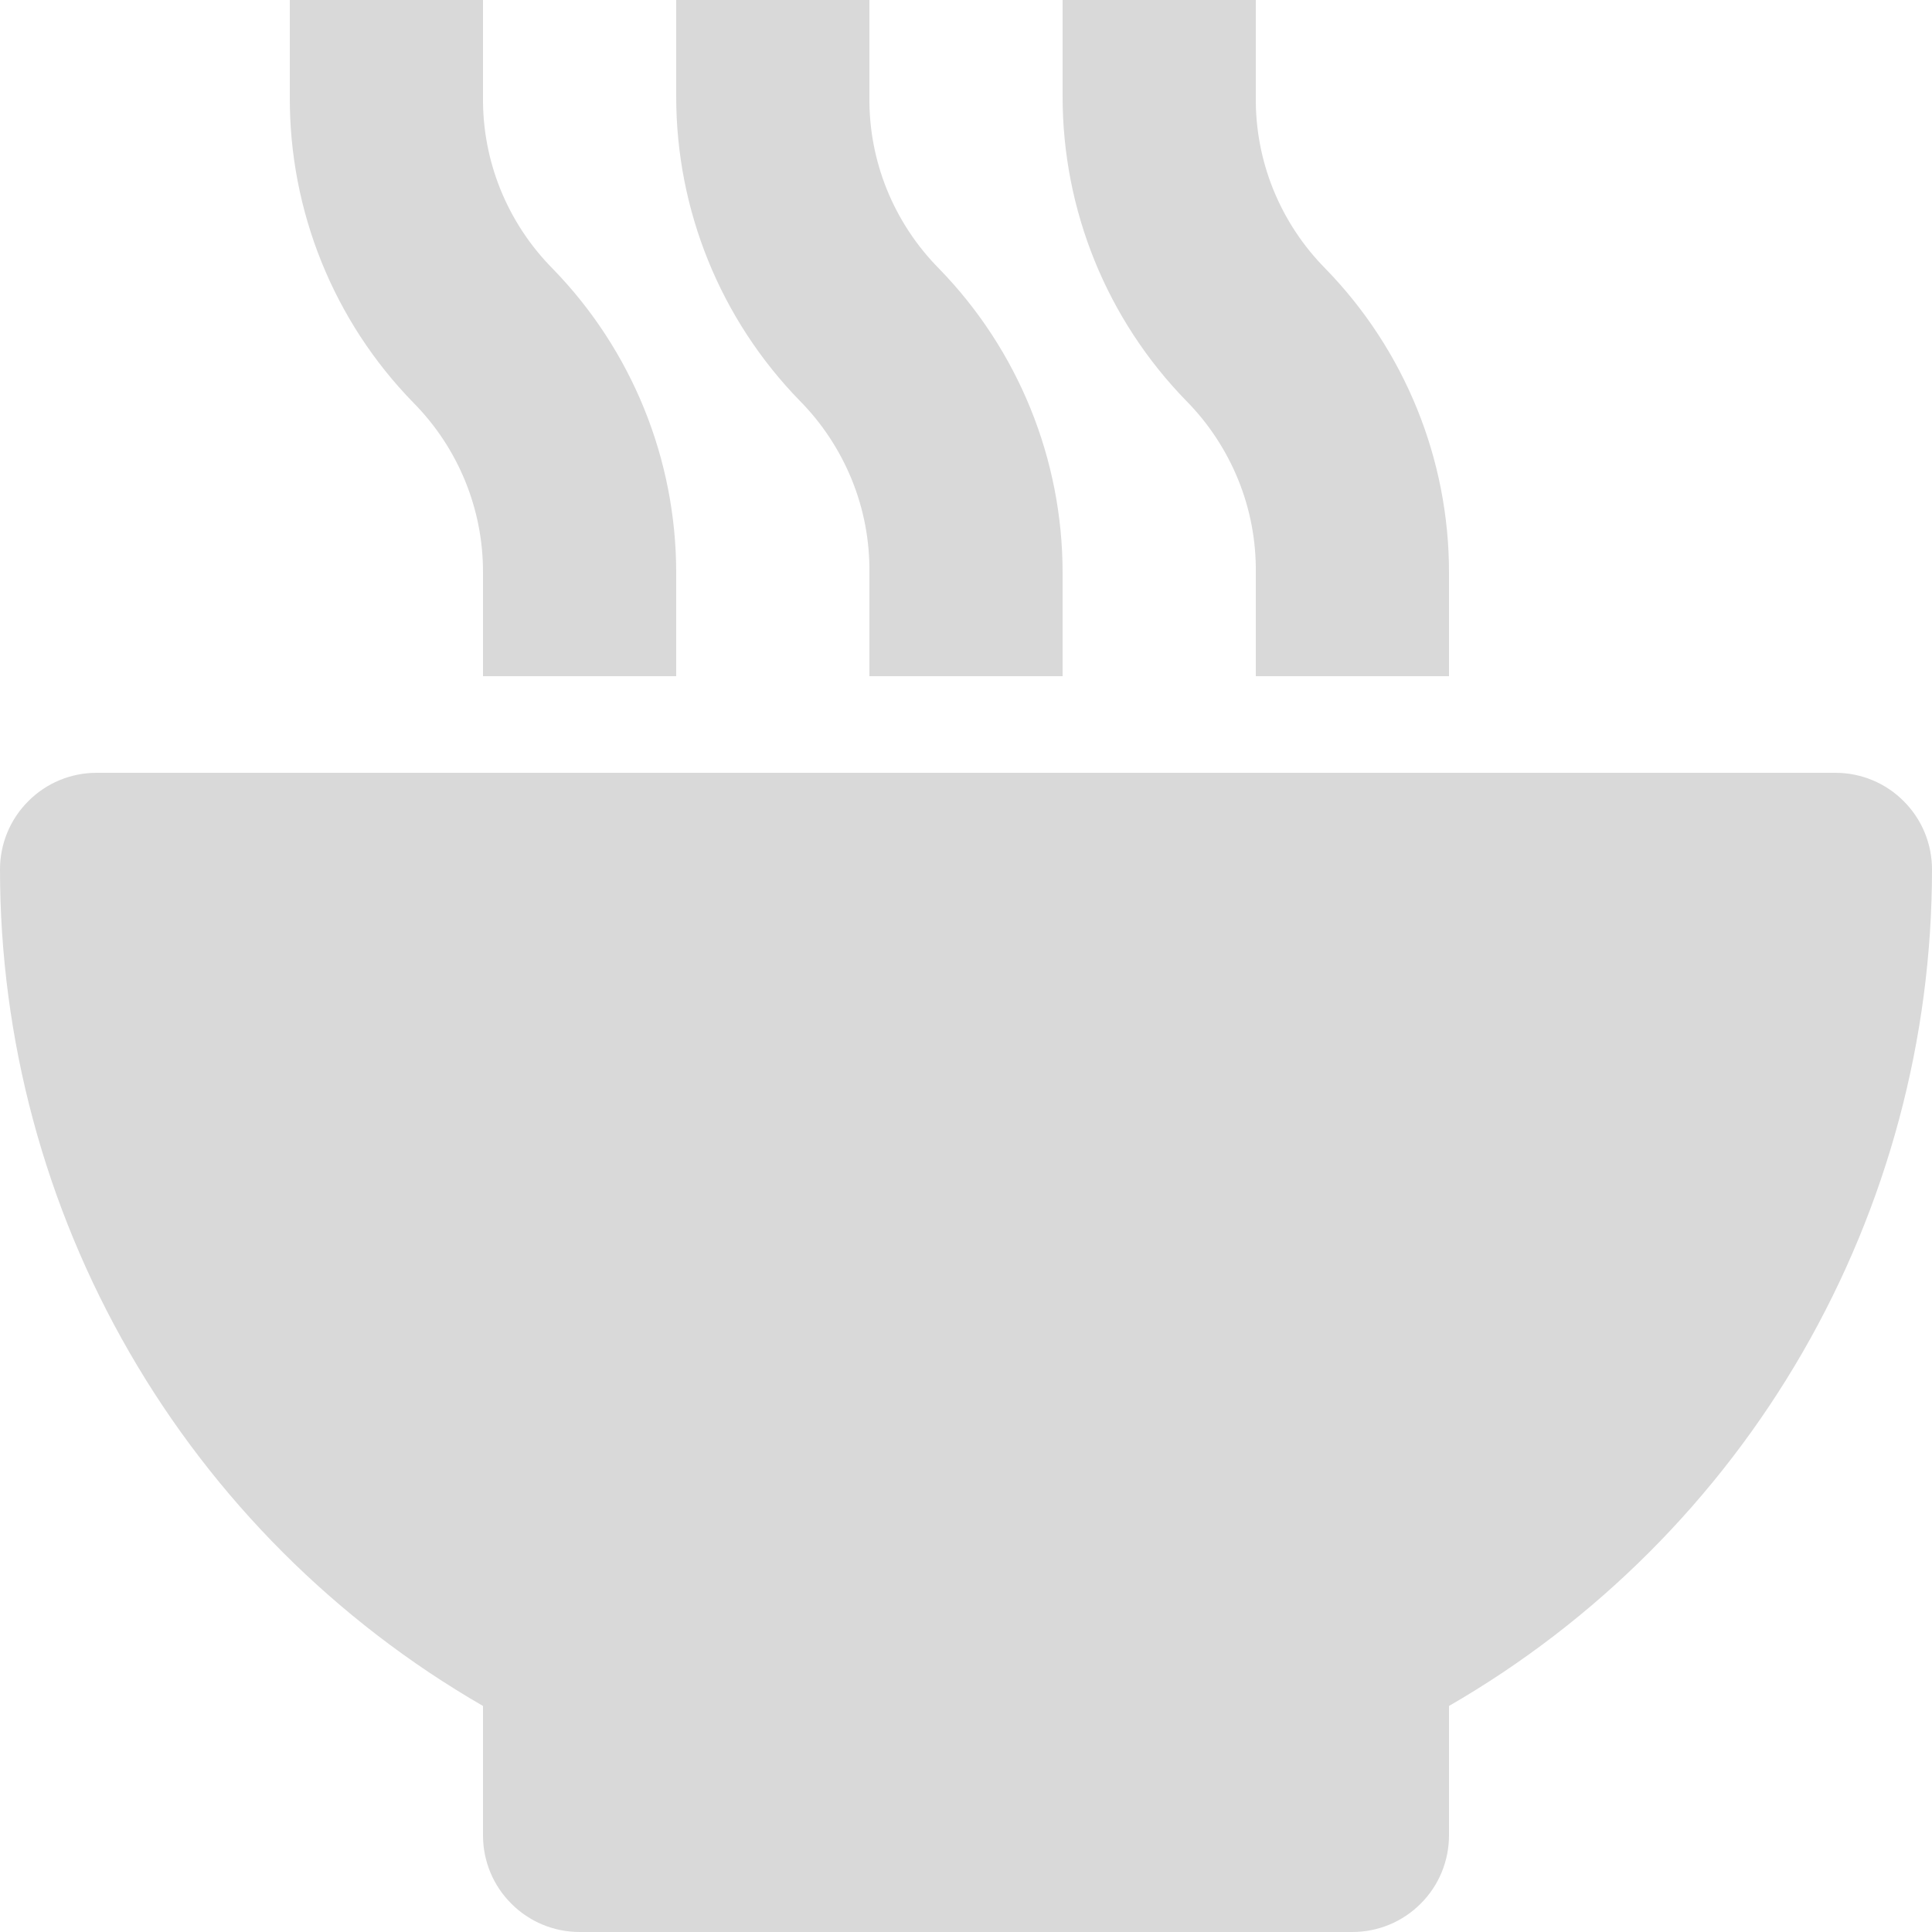 <svg width="15" height="15" viewBox="0 0 15 15" fill="none" xmlns="http://www.w3.org/2000/svg">
<path d="M14.25 6H0.75C0.551 6 0.36 6.079 0.22 6.22C0.079 6.36 0 6.551 0 6.75C3.34441e-05 8.066 0.347 9.36 1.005 10.5C1.663 11.64 2.61 12.587 3.75 13.245V14.25C3.75 14.449 3.829 14.64 3.97 14.78C4.11 14.921 4.301 15 4.5 15H10.5C10.699 15 10.89 14.921 11.03 14.78C11.171 14.64 11.25 14.449 11.25 14.25V13.245C12.39 12.587 13.337 11.64 13.995 10.5C14.653 9.36 15 8.066 15 6.75C15 6.551 14.921 6.36 14.78 6.22C14.64 6.079 14.449 6 14.25 6ZM5.25 5.25V4.447C5.25 3.565 4.906 2.717 4.29 2.085C4.116 1.909 3.979 1.701 3.886 1.472C3.793 1.242 3.747 0.997 3.75 0.75V0H2.25V0.75C2.246 1.638 2.59 2.492 3.21 3.127C3.558 3.479 3.752 3.953 3.75 4.447V5.25H5.25ZM8.25 5.25V4.447C8.25 3.565 7.906 2.717 7.29 2.085C7.116 1.909 6.979 1.701 6.886 1.472C6.793 1.242 6.747 0.997 6.75 0.75V0H5.25V0.75C5.25 1.633 5.594 2.48 6.21 3.112C6.384 3.288 6.521 3.497 6.614 3.726C6.707 3.955 6.753 4.2 6.75 4.447V5.25H8.25ZM11.25 5.25V4.447C11.251 3.565 10.906 2.717 10.29 2.085C10.116 1.909 9.979 1.701 9.886 1.472C9.793 1.242 9.747 0.997 9.75 0.75V0H8.25V0.75C8.25 1.633 8.594 2.48 9.21 3.112C9.384 3.288 9.521 3.497 9.614 3.726C9.707 3.955 9.753 4.2 9.75 4.447V5.25H11.25Z" fill="#D9D9D9"/>
</svg>
